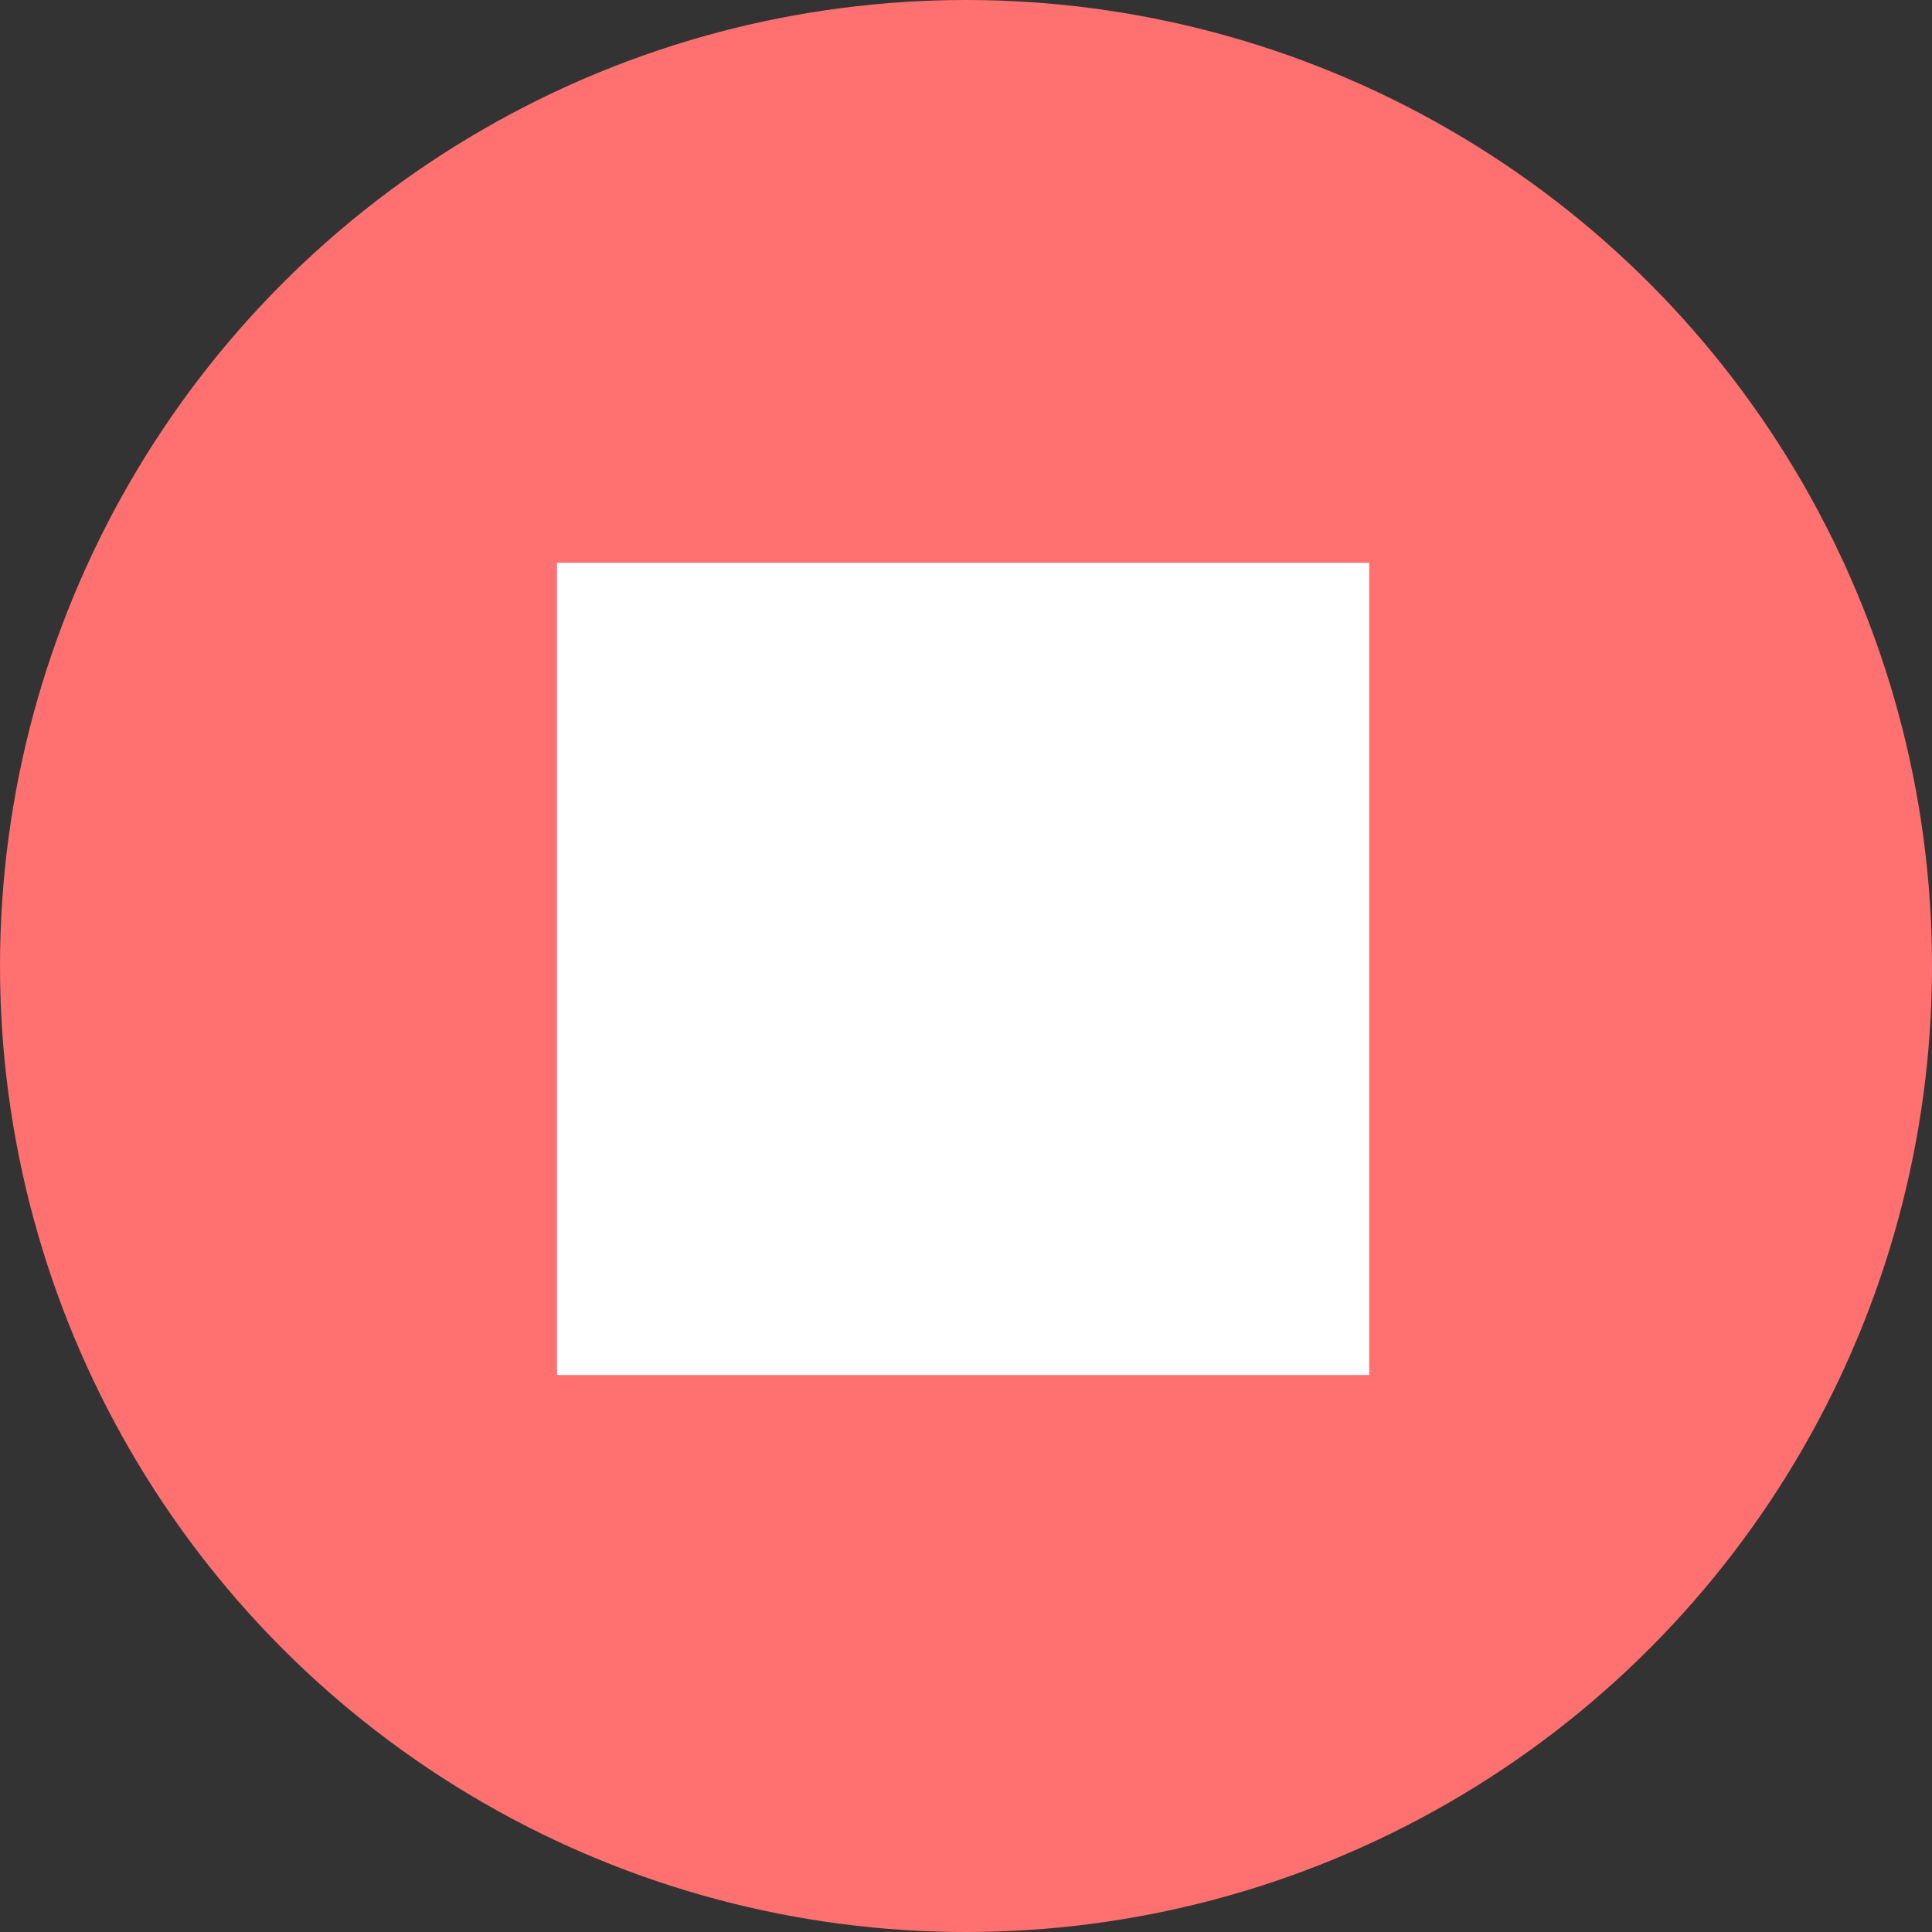 <svg width="333" height="333" viewBox="0 0 333 333" fill="none" xmlns="http://www.w3.org/2000/svg">
<rect x="0" y="0" width="333" height="333" fill="#333333" stroke="none"/>
<circle cx="166.5" cy="166.5" r="166.5" fill="#FF7070"/>
<rect x="96" y="97" width="140" height="140" fill="white"/>
</svg>
